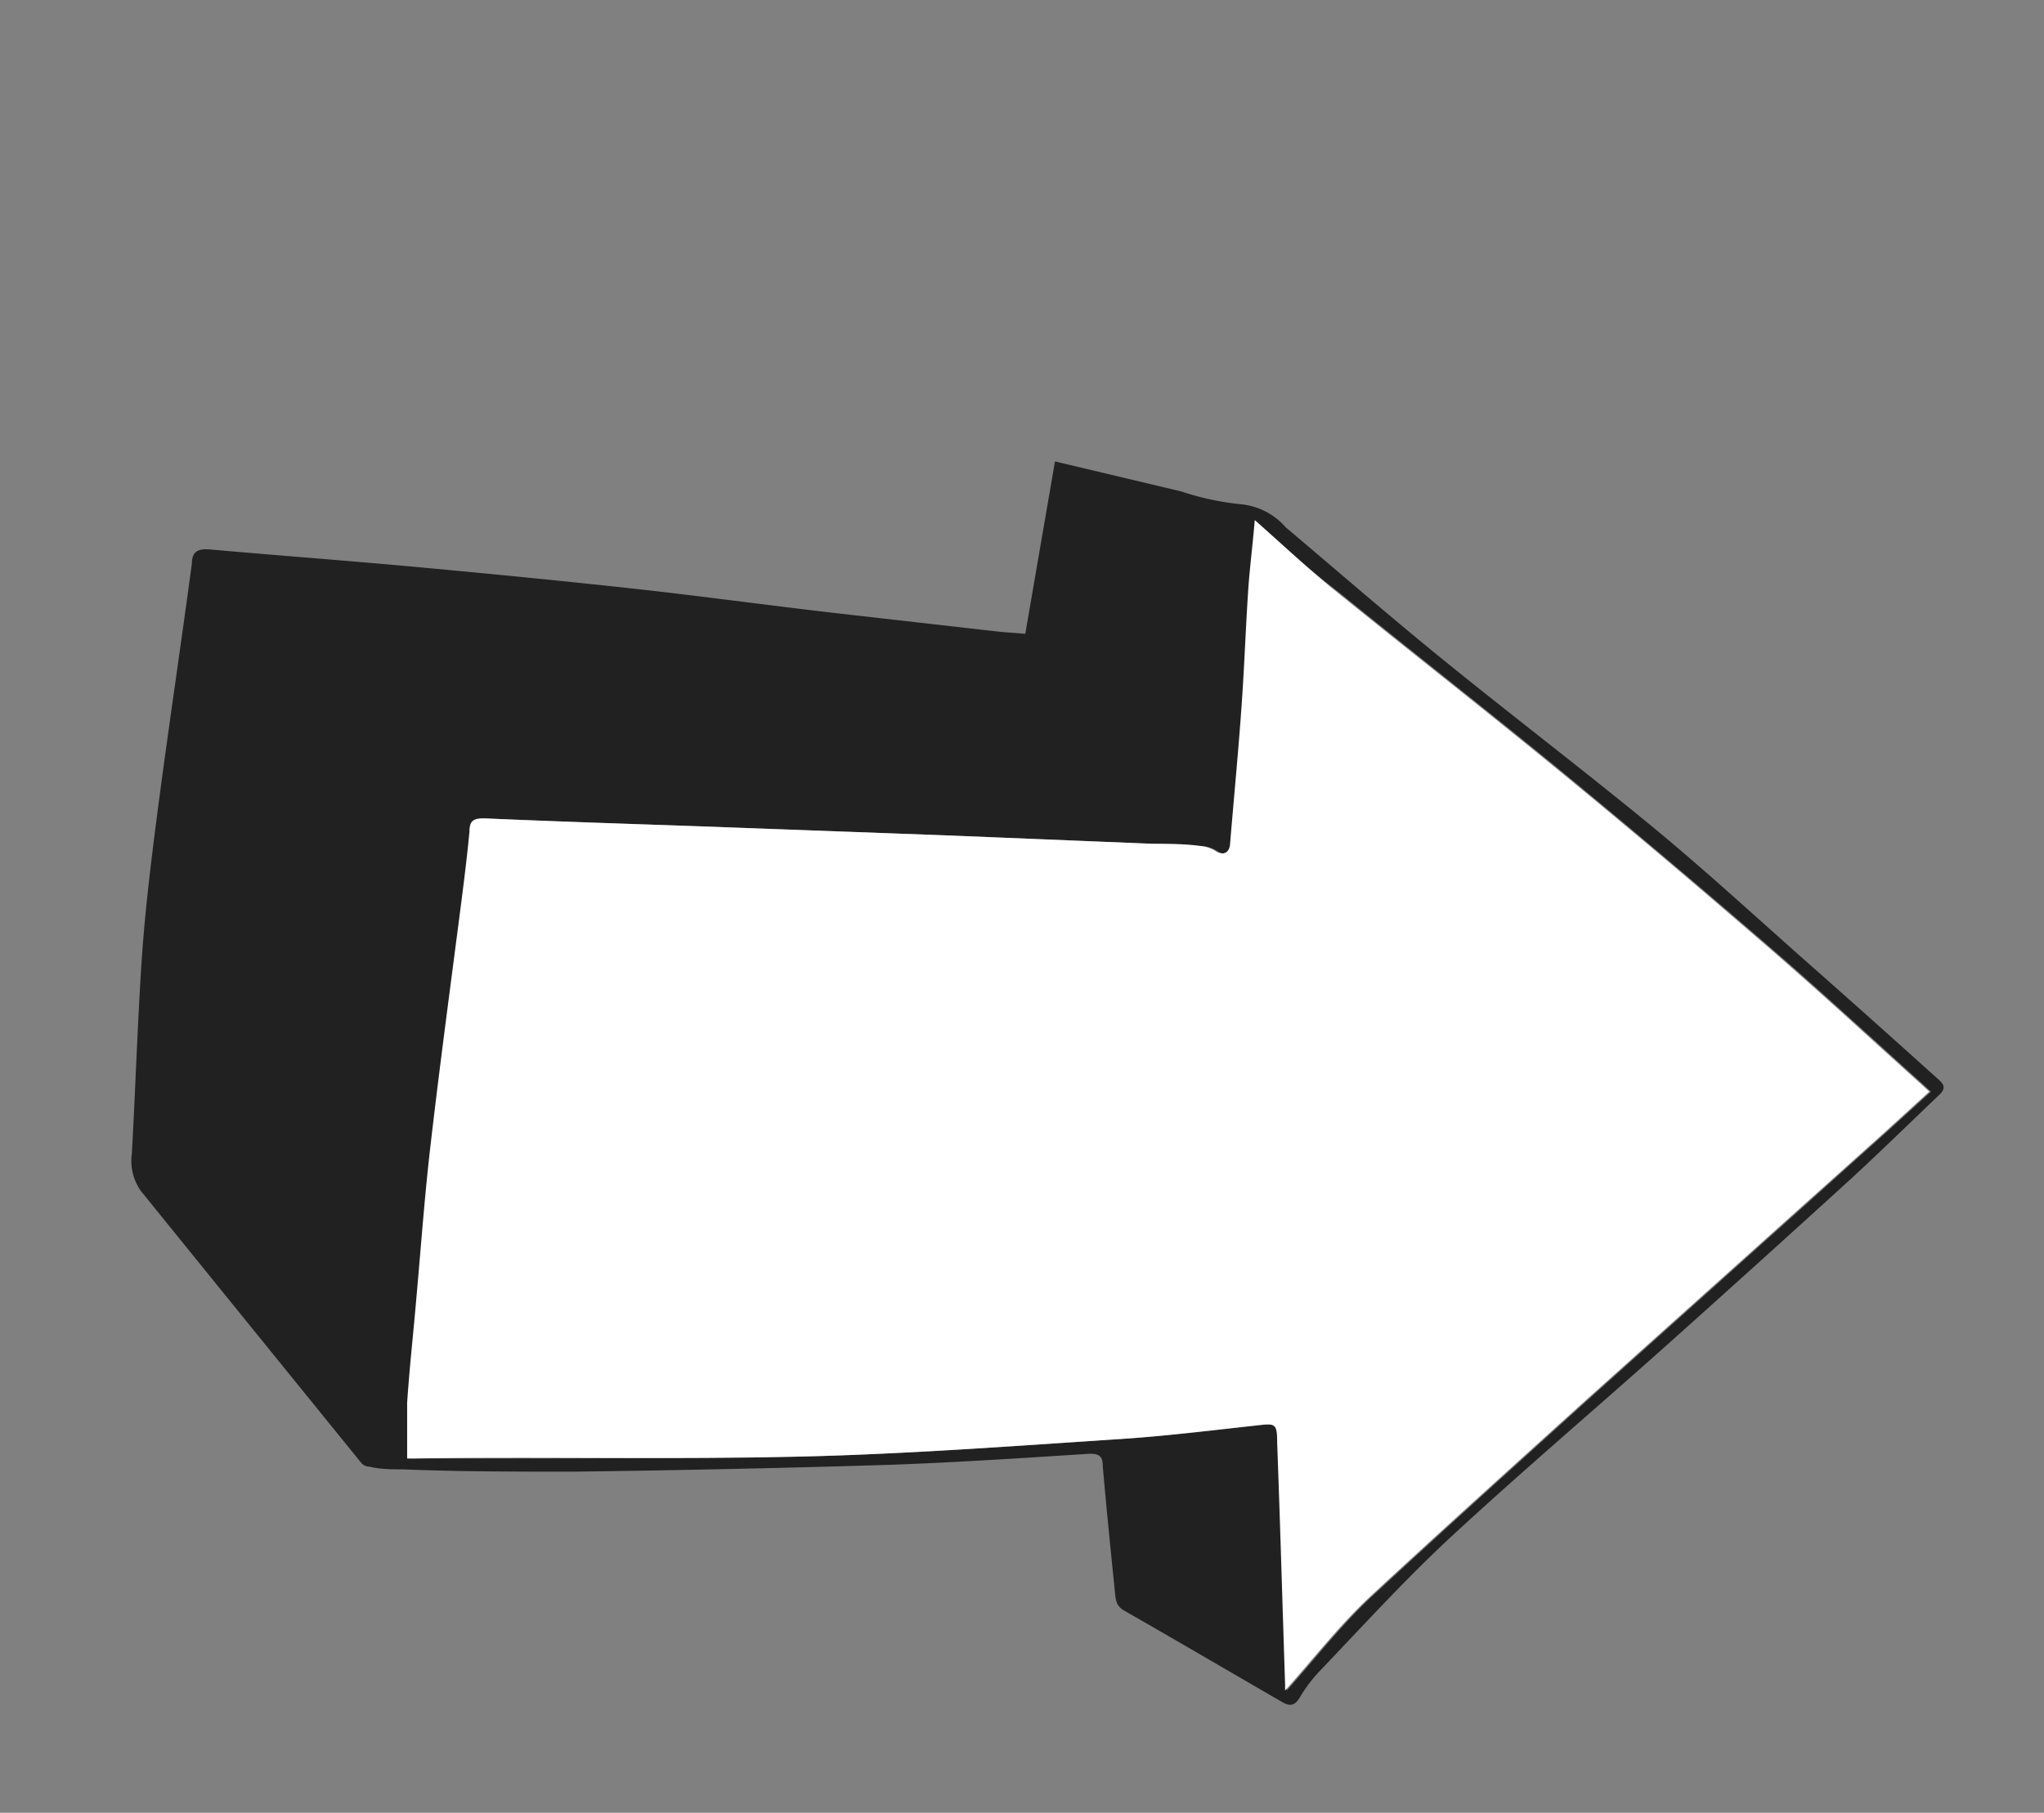 <svg xmlns="http://www.w3.org/2000/svg" viewBox="0 0 62 55"><rect x="0" y="0" width="62" height="55" fill="#808080" stroke="none"/><defs><style>.cls-1{fill:#212121;}.cls-2{fill:#fff;}</style></defs><title>model_arrow</title><g id="圖層_11" data-name="圖層 11"><path class="cls-1" d="M31.1,19.23,32,14l3.83.91a8.3,8.3,0,0,0,1.82.39A2.06,2.06,0,0,1,39,16c1.54,1.3,3.06,2.62,4.63,3.9,2.15,1.75,4.36,3.43,6.5,5.19,1.6,1.32,3.13,2.73,4.69,4.11,1.35,1.19,2.69,2.39,4,3.57.19.17.17.29,0,.45-.89.85-1.77,1.71-2.68,2.55q-2.82,2.57-5.66,5.11c-2.15,1.92-4.35,3.79-6.47,5.75-1.39,1.29-2.68,2.71-4,4.09a4.62,4.62,0,0,0-.59.79c-.14.23-.28.27-.51.14-1.61-.93-3.21-1.87-4.82-2.79-.24-.14-.25-.34-.27-.55-.13-1.28-.26-2.55-.37-3.83,0-.31-.12-.39-.46-.37-2,.13-4,.26-5.93.33q-4.84.15-9.68.21c-1.72,0-3.45,0-5.17-.07-.33,0-.66,0-1-.08a.36.36,0,0,1-.23-.09q-3.36-4.14-6.71-8.28A1.58,1.58,0,0,1,4,35c.11-2,.17-3.93.3-5.9.1-1.47.28-2.94.47-4.41.33-2.53.71-5.06,1.05-7.59,0-.36.18-.46.54-.43,2.15.19,4.31.35,6.46.55s4.21.4,6.31.63,4.2.52,6.29.76l4.92.56Zm7-3.45c-.07.72-.14,1.35-.18,2-.07,1.17-.11,2.34-.2,3.5-.1,1.45-.24,2.9-.36,4.34,0,.27-.18.35-.41.22a1.05,1.05,0,0,0-.39-.16c-.52,0-1-.06-1.58-.08l-6.12-.25-7.33-.27c-2.26-.08-4.52-.15-6.78-.25-.36,0-.43.09-.46.41-.09.92-.21,1.84-.33,2.77-.28,2.24-.59,4.48-.85,6.73-.18,1.54-.29,3.09-.43,4.64-.1,1.06-.21,2.12-.28,3.18,0,.55,0,1.11,0,1.69l.22,0c3.94,0,7.88,0,11.81-.06,3.2-.08,6.39-.32,9.59-.53,1.37-.09,2.74-.26,4.11-.41.6-.07.64-.07.66.52.08,2.44.16,4.89.24,7.33,0,.09,0,.17,0,.19.85-.95,1.66-2,2.59-2.86,2.16-2,4.38-4,6.59-6l9-8.07,1.36-1.24-.24-.22c-1.61-1.45-3.2-2.92-4.84-4.33q-3.09-2.67-6.25-5.27c-2.21-1.81-4.46-3.57-6.68-5.37C39.69,17.27,38.93,16.55,38.06,15.78Z"/><path class="cls-2" d="M38.06,15.78c.87.77,1.63,1.49,2.45,2.15,2.22,1.8,4.47,3.56,6.68,5.37s4.19,3.49,6.25,5.27c1.64,1.41,3.23,2.88,4.84,4.33l.24.22-1.36,1.24-9,8.07c-2.21,2-4.43,4-6.59,6-.94.88-1.74,1.91-2.59,2.86,0,0,0-.11,0-.19-.08-2.44-.15-4.89-.24-7.33,0-.6-.06-.59-.66-.52-1.37.15-2.74.32-4.11.41-3.19.21-6.39.45-9.59.53-3.94.1-7.88,0-11.81.06l-.22,0c0-.58,0-1.14,0-1.69.07-1.06.19-2.12.28-3.18.14-1.55.25-3.1.43-4.64.26-2.25.56-4.49.85-6.73.12-.92.24-1.84.33-2.77,0-.32.1-.42.46-.41,2.26.1,4.52.17,6.78.25l7.33.27,6.12.25c.53,0,1.05,0,1.58.08a1.05,1.05,0,0,1,.39.16c.24.13.39,0,.41-.22.12-1.45.26-2.89.36-4.34.08-1.17.12-2.34.2-3.5C37.92,17.13,38,16.5,38.06,15.78Z"/></g></svg>